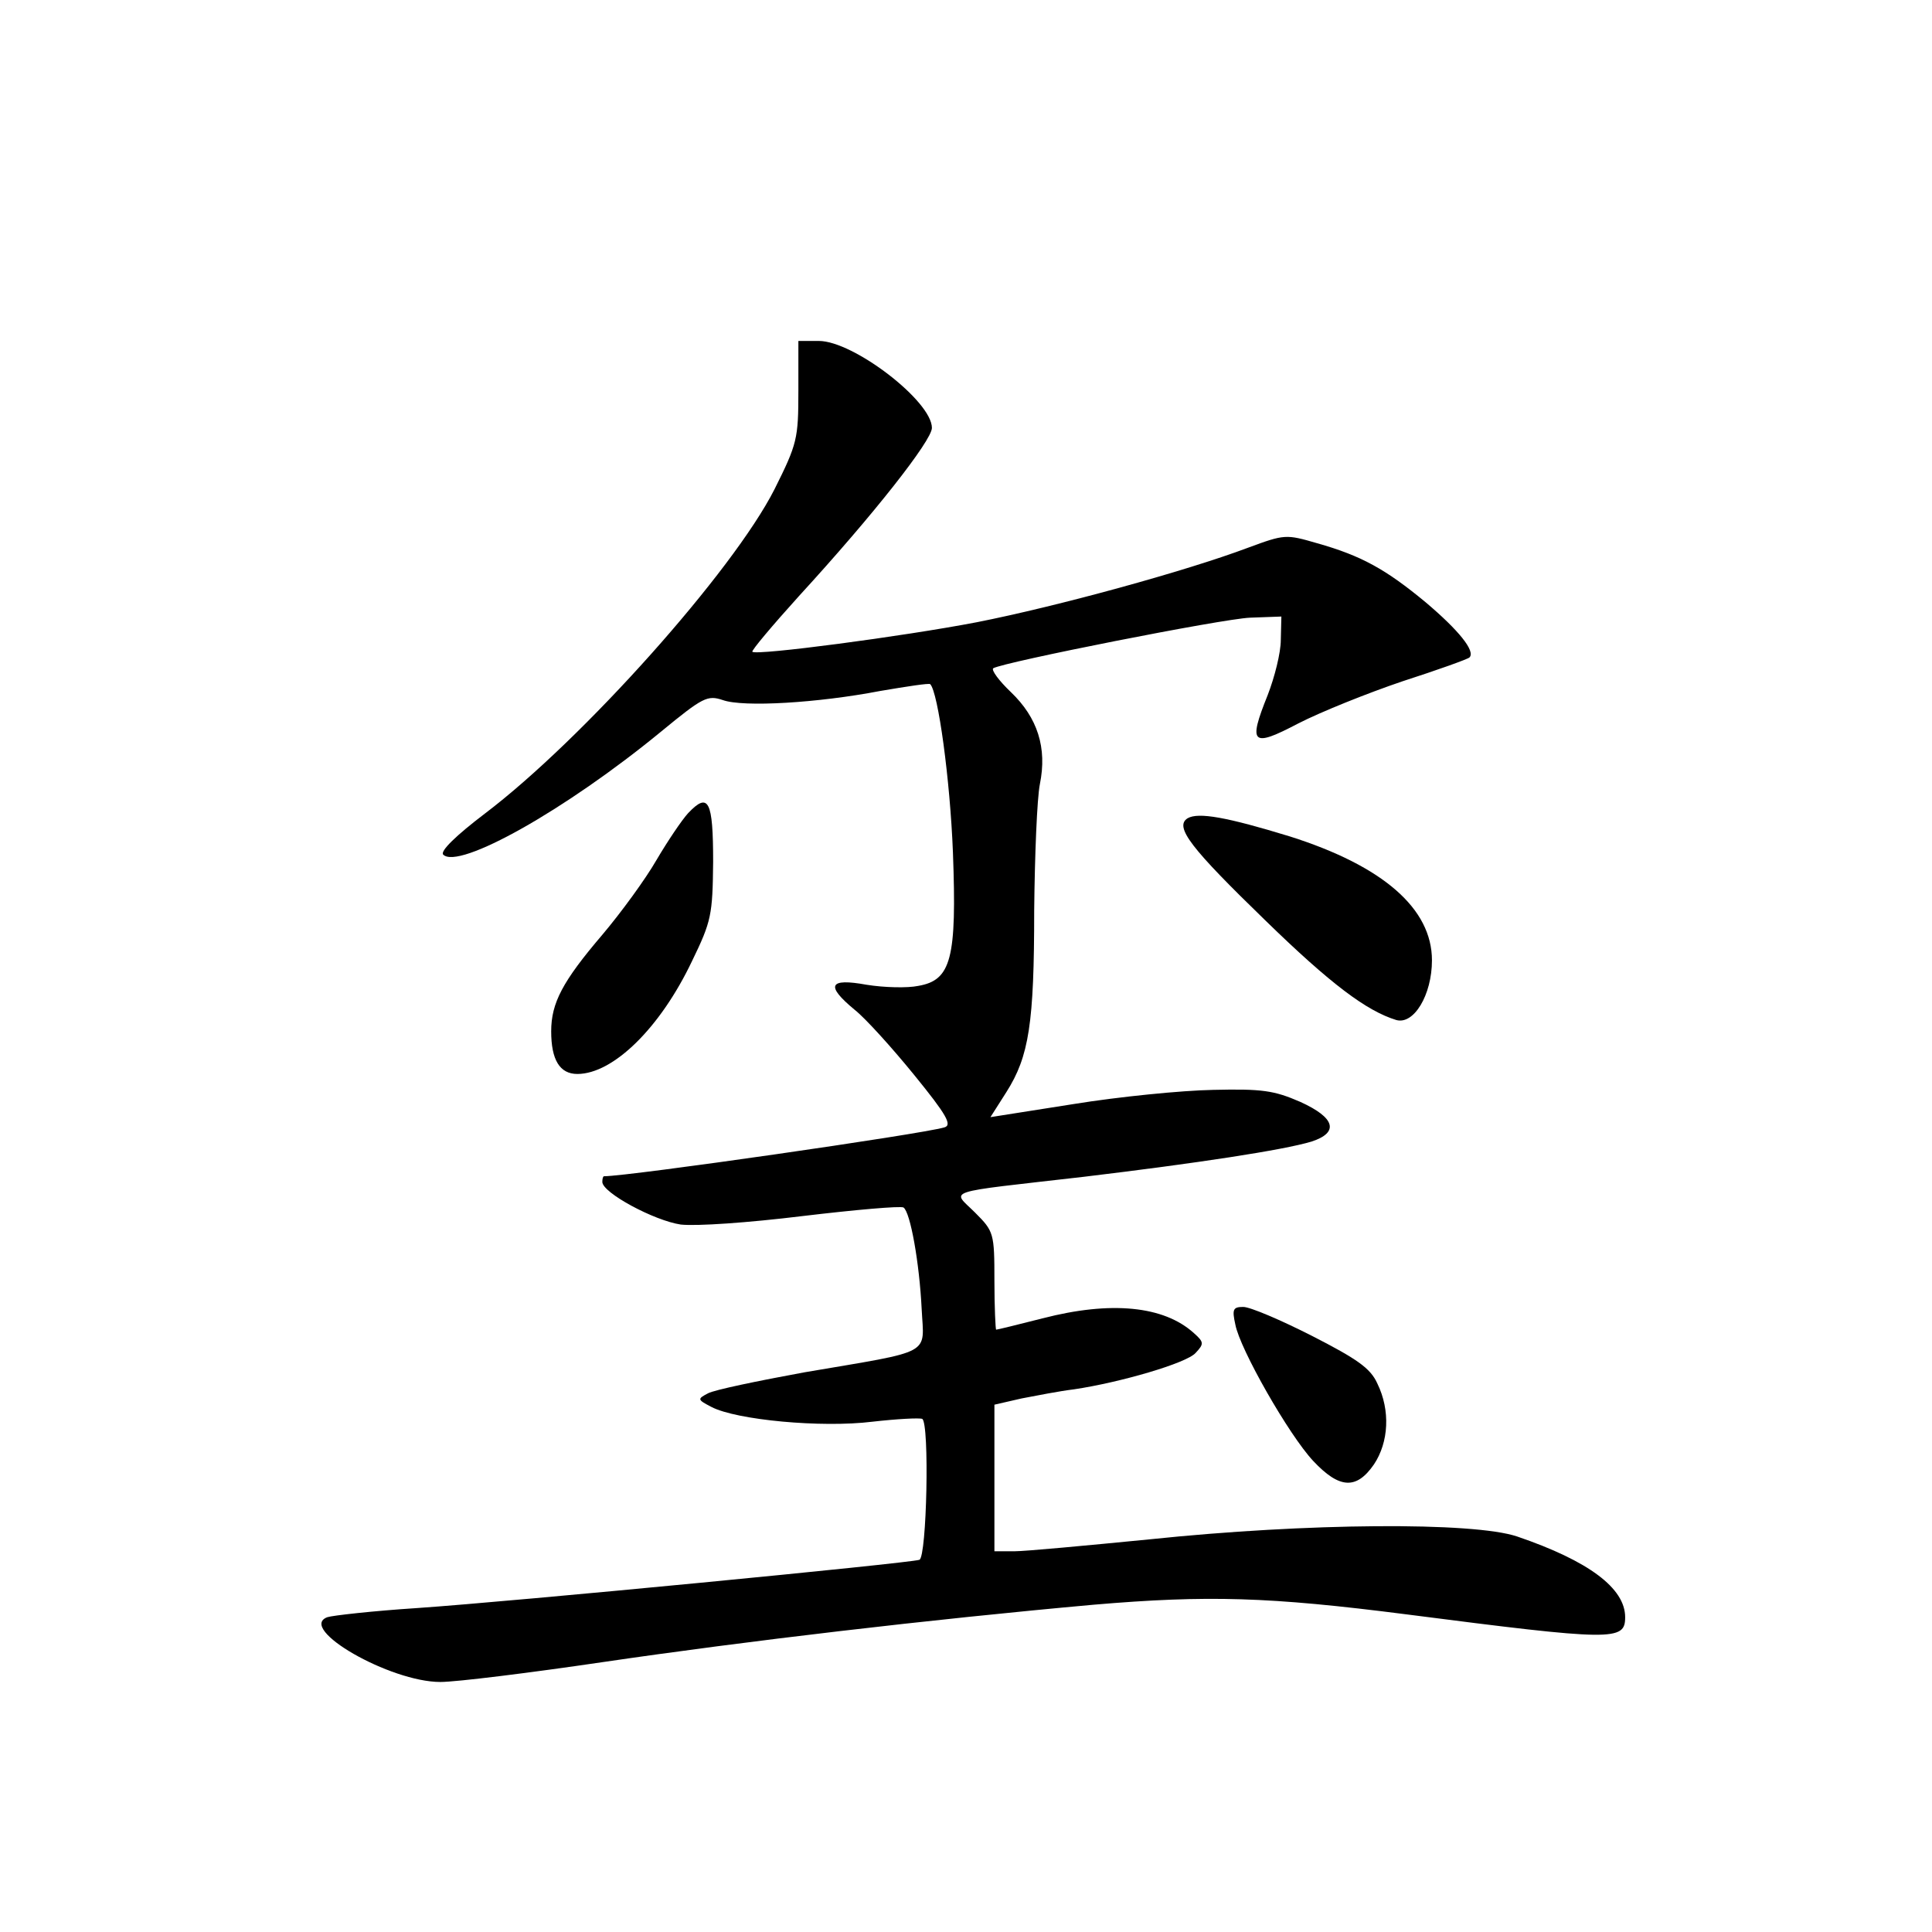 <?xml version="1.0" standalone="no"?>
<!DOCTYPE svg PUBLIC "-//W3C//DTD SVG 20010904//EN"
 "http://www.w3.org/TR/2001/REC-SVG-20010904/DTD/svg10.dtd">
<svg version="1.0" xmlns="http://www.w3.org/2000/svg"
 width="340pt" height="340pt" viewBox="0 0 340 340"
 preserveAspectRatio="xMidYMid meet">
<g transform="translate(0,340) scale(0.1,-0.1)"
fill="#000000" stroke="none">
<path d="M1405 2712 c0 -84 -2 -93 -42 -173 -73 -144 -337 -440 -510 -571 -50
-38 -79 -66 -73 -72 27 -27 215 78 384 217 73 60 81 64 108 55 36 -13 168 -5
277 16 47 8 86 14 88 12 14 -14 35 -168 40 -296 7 -187 -3 -225 -61 -235 -19
-4 -60 -3 -91 2 -66 12 -73 -1 -21 -44 19 -15 66 -67 105 -115 57 -70 67 -88
53 -92 -40 -12 -555 -86 -599 -86 -2 0 -3 -5 -3 -10 0 -19 91 -68 138 -75 28
-3 117 3 215 15 92 11 172 18 177 15 12 -8 28 -97 32 -179 4 -82 23 -72 -206
-111 -82 -15 -159 -31 -170 -37 -19 -10 -19 -11 6 -24 44 -23 194 -37 283 -26
44 5 83 7 88 5 13 -8 8 -243 -5 -248 -18 -6 -710 -73 -885 -85 -77 -5 -148
-13 -157 -16 -53 -20 110 -114 199 -114 28 0 157 16 286 35 252 37 575 75 864
101 200 17 308 14 550 -17 365 -47 385 -47 385 -5 0 51 -64 99 -190 142 -77
26 -370 24 -647 -5 -112 -11 -219 -21 -238 -21 l-35 0 0 129 0 129 48 11 c26
5 67 13 92 16 81 12 198 46 214 64 15 16 15 19 -3 35 -53 48 -146 57 -266 26
-43 -11 -80 -20 -82 -20 -1 0 -3 39 -3 86 0 84 -1 87 -34 120 -41 41 -61 34
191 63 200 24 351 47 401 62 49 16 42 42 -20 70 -46 20 -67 23 -153 21 -55 -1
-166 -12 -246 -25 l-146 -23 28 44 c40 63 49 121 49 320 1 97 5 197 10 222 13
64 -4 117 -51 162 -21 20 -35 39 -31 42 19 11 403 87 452 89 l55 2 -1 -41 c0
-23 -11 -66 -23 -97 -35 -87 -28 -93 54 -50 39 20 121 53 183 74 62 20 115 39
118 42 11 11 -19 48 -77 97 -70 58 -113 82 -191 104 -55 16 -57 16 -122 -8
-109 -41 -335 -103 -477 -131 -130 -25 -388 -59 -395 -52 -2 2 35 46 82 98
132 144 234 274 234 296 0 47 -138 153 -199 153 l-36 0 0 -88z"/>
<path d="M1211 1969 c-11 -12 -36 -49 -56 -83 -19 -33 -62 -92 -95 -131 -70
-82 -90 -120 -90 -170 0 -50 15 -75 46 -75 63 0 146 81 202 199 34 70 36 81
37 174 0 108 -8 124 -44 86z"/>
<path d="M2090 1960 c-24 -15 6 -53 137 -180 115 -112 178 -159 230 -175 31
-9 63 44 63 105 0 91 -86 166 -250 218 -111 34 -161 43 -180 32z"/>
<path d="M2174 1069 c8 -43 94 -194 137 -240 46 -49 76 -51 107 -6 26 39 29
95 6 142 -12 27 -35 43 -115 84 -55 28 -109 51 -121 51 -18 0 -20 -4 -14 -31z"/>
</g>
</svg>
